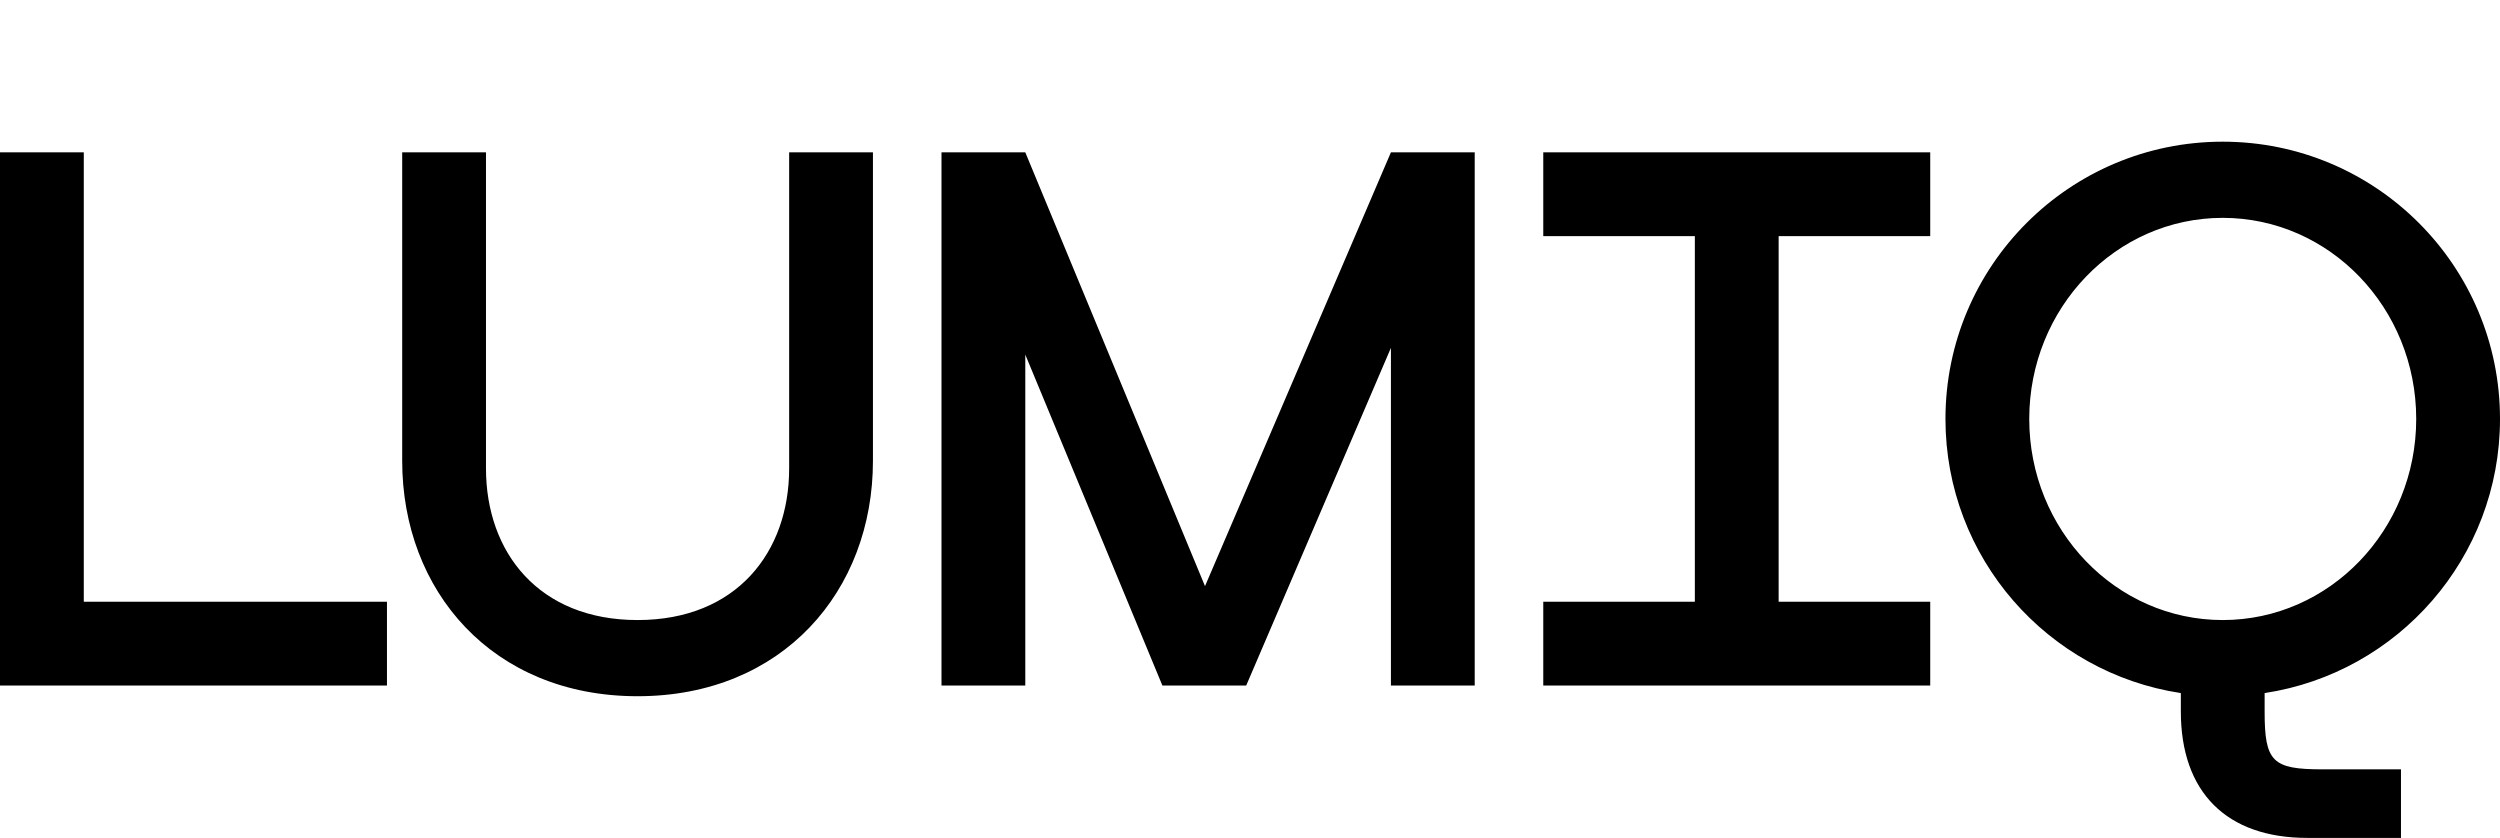 <svg width="3282" height="1100" viewBox="0 0 3282 1100" fill="none" xmlns="http://www.w3.org/2000/svg">
<g clip-path="url(#clip0)">
<path fill-rule="evenodd" clip-rule="evenodd" d="M2973 909.872C3147.93 883.359 3282 732.336 3282 550C3282 348.968 3119.03 186 2918 186C2716.97 186 2554 348.968 2554 550C2554 732.336 2688.07 883.359 2863 909.872V934C2863 1040 2923 1100 3029 1100H3152V1010H3049C2983 1010 2973 1000 2973 934V909.872ZM2918 814C3058.28 814 3172 695.803 3172 550C3172 404.197 3058.28 286 2918 286C2777.72 286 2664 404.197 2664 550C2664 695.803 2777.72 814 2918 814ZM2026 310V200H2225H2335L2534 200V310H2335V790H2534V900H2335H2225H2026V790H2225V310H2026ZM1346 200L1581.93 769.492L1826 200H1936V900H1826V456.667L1636 900H1526L1346 465.517V900H1236V200H1346ZM4.80825e-06 200H110V790H508V900H110H4.80825e-06L0 790L4.80825e-06 200ZM638 200H528V605C528 775.656 646.344 914 837 914C1027.66 914 1146 775.656 1146 605V200H1036V615C1036 724.905 966.906 814 837 814C707.094 814 638 724.905 638 615V200Z" fill="black"/>
</g>
<defs>
<clipPath id="clip0">
<rect width="3282" height="1100" fill="white"/>
</clipPath>
</defs>
</svg>
